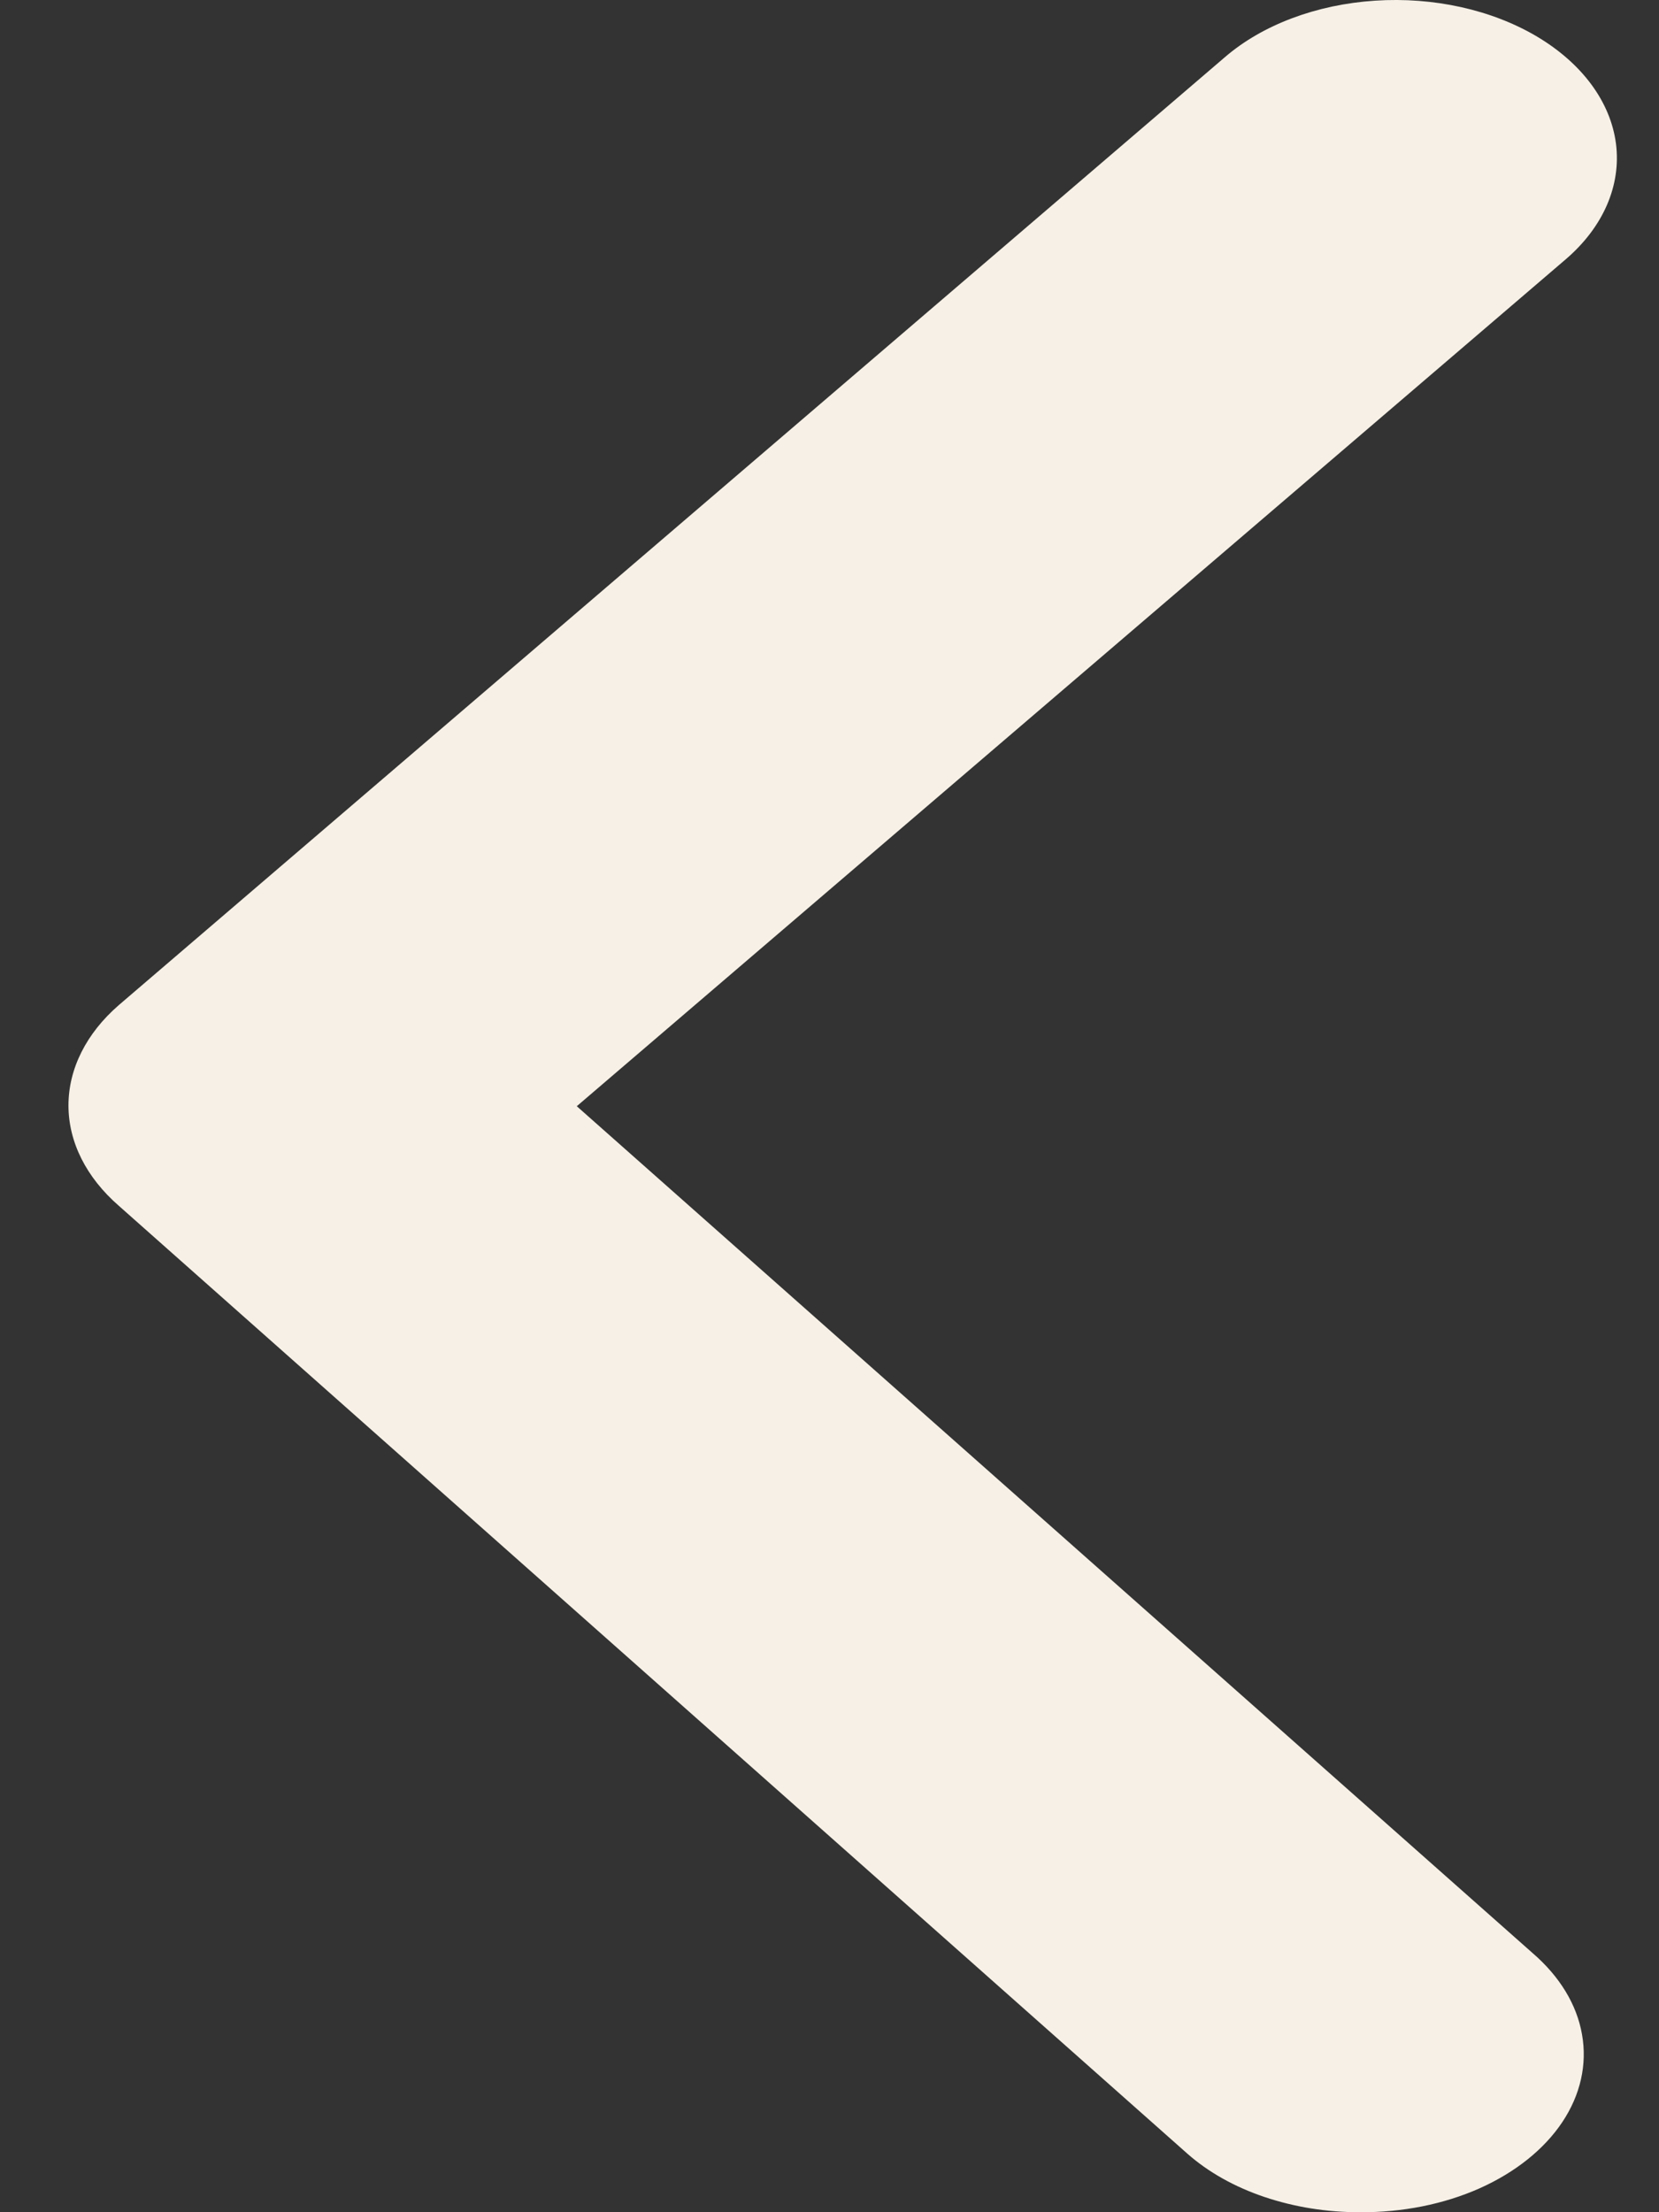 <svg width="15" height="20" viewBox="0 0 15 20" fill="none" xmlns="http://www.w3.org/2000/svg">
<rect x="0" y="0" width="15" height="20" fill="#333333" stroke="none"/>
<path d="M12.296 20C11.997 20.001 11.702 19.953 11.432 19.862C11.162 19.771 10.924 19.637 10.736 19.471L1.074 10.901C0.78 10.645 0.619 10.325 0.619 9.994C0.619 9.663 0.78 9.342 1.074 9.087L11.076 0.516C11.415 0.224 11.903 0.041 12.432 0.006C12.961 -0.029 13.488 0.088 13.896 0.33C14.305 0.573 14.562 0.921 14.611 1.299C14.659 1.677 14.496 2.053 14.157 2.344L5.215 10.001L13.857 17.657C14.101 17.867 14.257 18.122 14.304 18.393C14.352 18.664 14.29 18.939 14.126 19.185C13.962 19.431 13.702 19.639 13.378 19.784C13.054 19.928 12.678 20.003 12.296 20Z" fill="#F6F0E6"/>
</svg>
